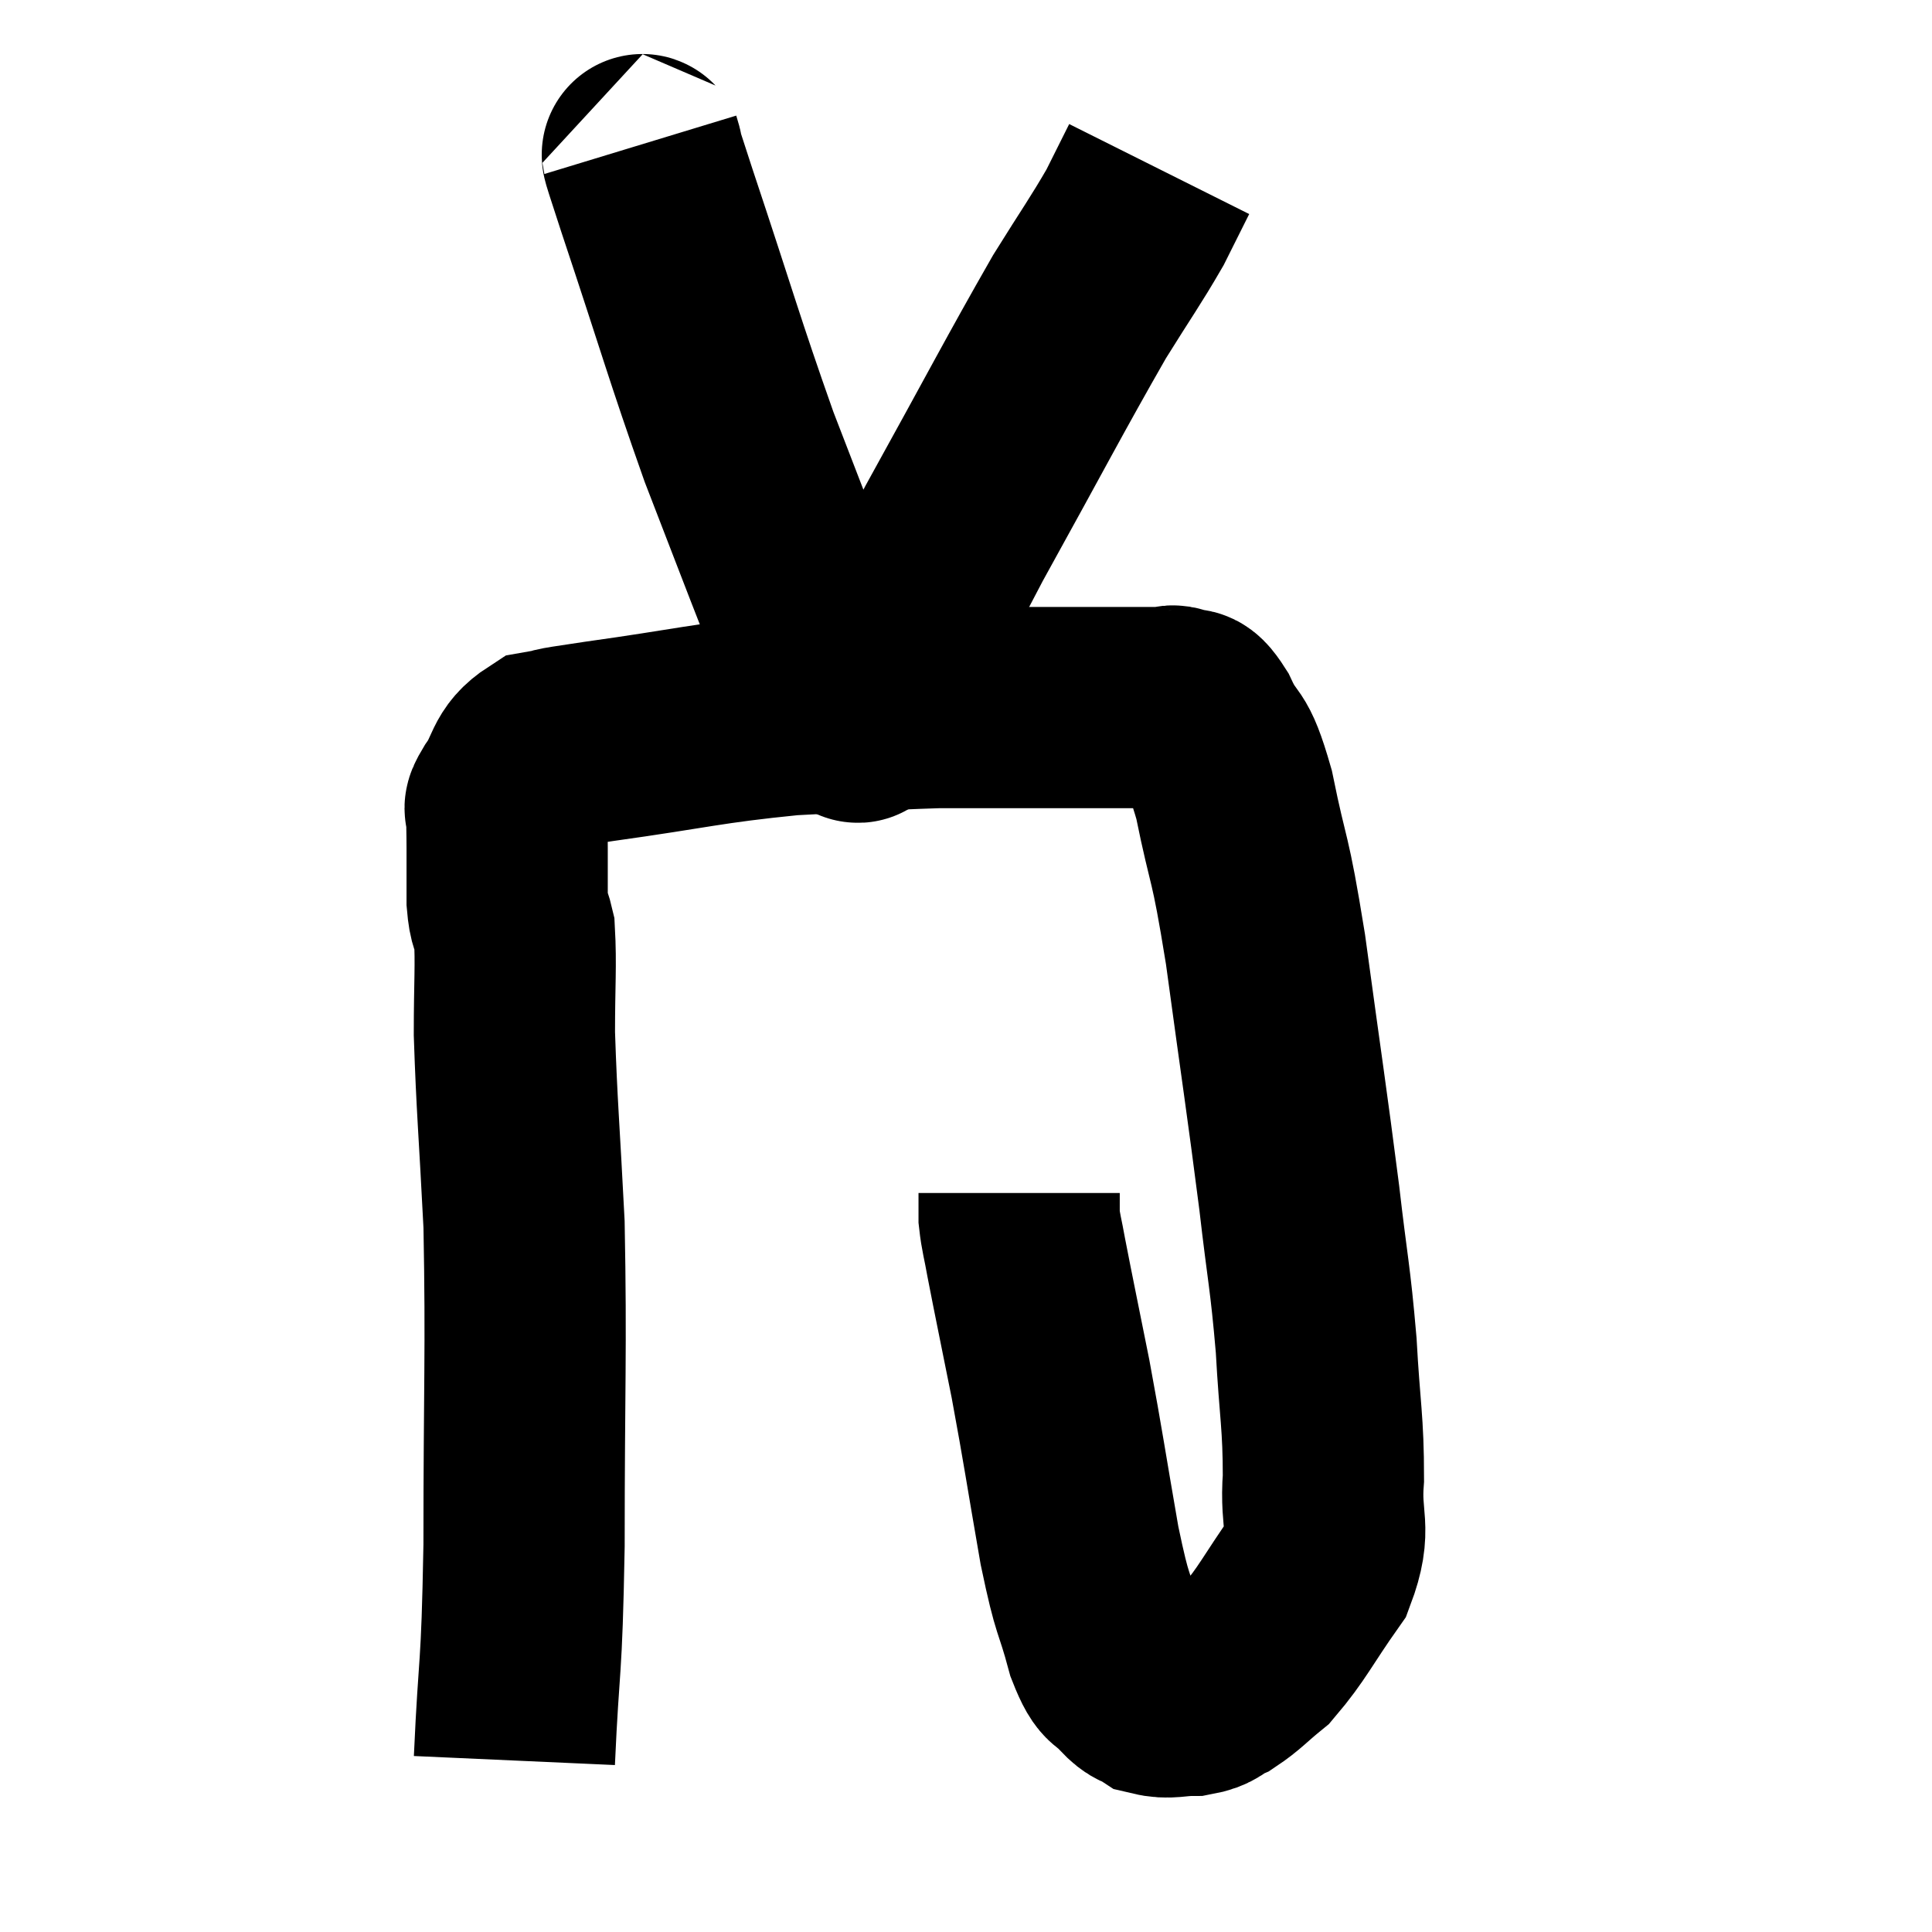 <svg width="48" height="48" viewBox="0 0 48 48" xmlns="http://www.w3.org/2000/svg"><path d="M 12.78 43.74 C 12.9 41.07, 12.96 41.73, 13.02 38.4 C 13.02 34.41, 13.08 33.6, 13.02 30.42 C 12.9 28.05, 12.84 27.495, 12.78 25.68 C 12.78 24.42, 12.825 23.985, 12.78 23.16 C 12.69 22.77, 12.645 22.905, 12.6 22.38 C 12.6 21.72, 12.6 21.615, 12.6 21.06 C 12.6 20.61, 12.585 20.46, 12.6 20.16 C 12.63 20.01, 12.435 20.235, 12.66 19.86 C 13.08 19.26, 12.945 19.02, 13.5 18.66 C 14.19 18.54, 13.35 18.645, 14.88 18.42 C 17.25 18.09, 17.52 17.97, 19.62 17.76 C 21.45 17.67, 21.825 17.625, 23.28 17.58 C 24.36 17.58, 24.315 17.58, 25.44 17.58 C 26.61 17.58, 26.895 17.58, 27.78 17.58 C 28.38 17.58, 28.605 17.58, 28.98 17.58 C 29.13 17.58, 29.07 17.49, 29.28 17.58 C 29.55 17.76, 29.475 17.4, 29.82 17.94 C 30.24 18.84, 30.255 18.33, 30.66 19.74 C 31.05 21.66, 31.035 21.075, 31.44 23.58 C 31.86 26.67, 31.965 27.3, 32.28 29.76 C 32.49 31.59, 32.55 31.68, 32.7 33.42 C 32.79 35.07, 32.88 35.325, 32.88 36.72 C 32.79 37.86, 33.105 37.92, 32.7 39 C 31.98 40.02, 31.86 40.335, 31.26 41.04 C 30.78 41.43, 30.705 41.55, 30.3 41.82 C 29.97 41.97, 30.045 42.045, 29.64 42.12 C 29.16 42.12, 29.055 42.21, 28.68 42.12 C 28.41 41.94, 28.44 42.075, 28.14 41.76 C 27.81 41.31, 27.81 41.7, 27.48 40.86 C 27.15 39.63, 27.165 40.05, 26.82 38.4 C 26.46 36.33, 26.43 36.045, 26.1 34.26 C 25.8 32.76, 25.695 32.265, 25.5 31.26 C 25.41 30.75, 25.365 30.645, 25.32 30.24 C 25.32 29.94, 25.32 29.79, 25.32 29.64 L 25.32 29.64" fill="none" stroke="black" stroke-width="5"></path><path d="M 15.9 3.6 C 16.11 4.29, 15.705 3.105, 16.32 4.98 C 17.34 8.04, 17.49 8.64, 18.36 11.1 C 19.08 12.96, 19.335 13.635, 19.8 14.82 C 20.01 15.33, 19.98 15.345, 20.22 15.84 C 20.49 16.32, 20.55 16.44, 20.76 16.8 C 20.91 17.04, 20.985 17.115, 21.06 17.28 C 21.06 17.37, 21.03 17.385, 21.06 17.46 C 21.12 17.52, 21.135 17.52, 21.18 17.58 C 21.21 17.64, 21.12 17.745, 21.24 17.7 C 21.45 17.55, 21.045 18.51, 21.66 17.4 C 22.68 15.33, 22.41 15.705, 23.7 13.26 C 25.26 10.44, 25.695 9.585, 26.82 7.62 C 27.51 6.51, 27.705 6.255, 28.2 5.4 C 28.5 4.8, 28.65 4.5, 28.8 4.2 C 28.8 4.2, 28.8 4.2, 28.8 4.2 L 28.8 4.2" fill="none" stroke="black" stroke-width="5"></path></svg>